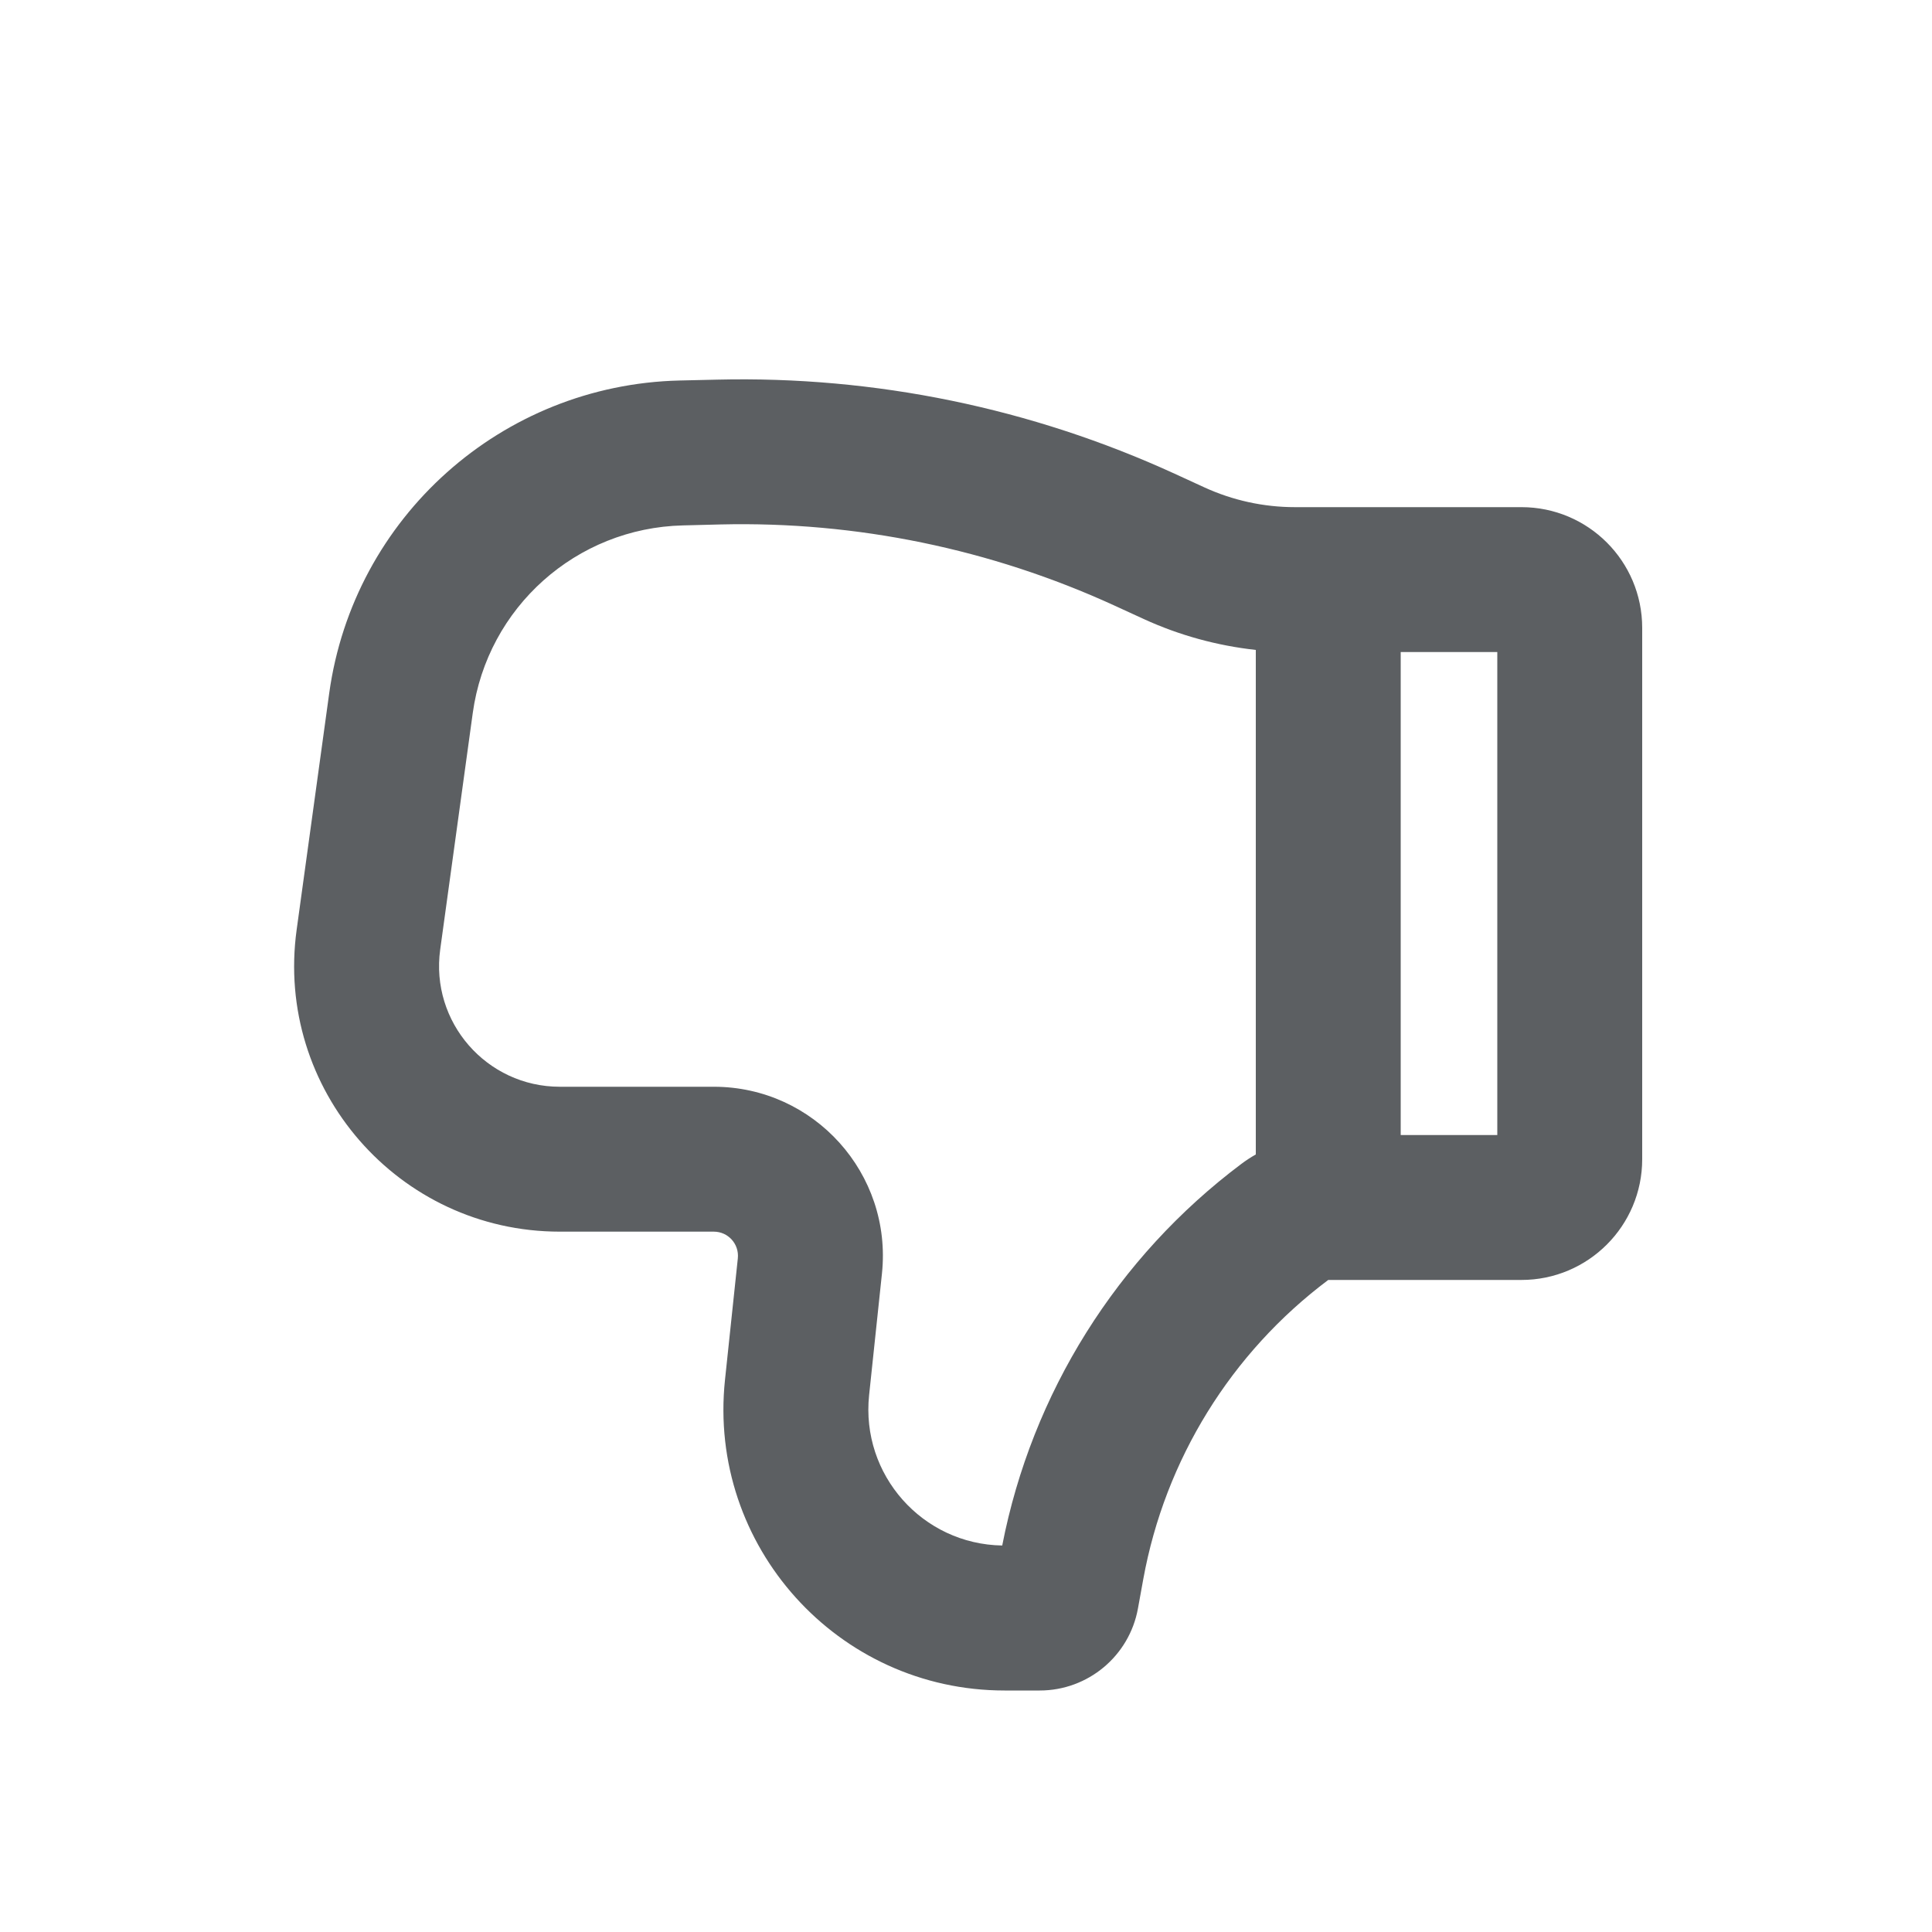 <svg viewBox="0 0 20 20" xmlns="http://www.w3.org/2000/svg">
<path fill-rule="evenodd" d="M12.16 4.904C10.676 4.224 9.057 3.891 7.425 3.93L7.034 3.939C5.195 3.983 3.66 5.354 3.408 7.176L3.071 9.624C2.843 11.276 4.127 12.75 5.795 12.75H7.389C7.538 12.75 7.653 12.878 7.638 13.026L7.505 14.285C7.324 16.003 8.672 17.5 10.399 17.5H10.763C11.263 17.5 11.691 17.142 11.78 16.651L11.835 16.348C12.06 15.111 12.744 14.004 13.75 13.25H15.75C16.44 13.25 17 12.69 17 12V6.5C17 5.809 16.44 5.25 15.75 5.25L13.405 5.25C13.081 5.25 12.761 5.18 12.467 5.045L12.16 4.904ZM7.461 5.429C8.865 5.396 10.258 5.683 11.535 6.268L11.842 6.409C12.209 6.577 12.6 6.684 13 6.728L13 11.951C12.948 11.98 12.898 12.013 12.85 12.049C11.564 13.014 10.682 14.422 10.375 15.999C9.549 15.986 8.91 15.267 8.997 14.442L9.13 13.183C9.238 12.15 8.428 11.25 7.389 11.25H5.795C5.037 11.25 4.453 10.58 4.557 9.829L4.894 7.381C5.045 6.287 5.966 5.465 7.07 5.439L7.461 5.429ZM14.5 11.75H15.5V6.75H14.5L14.5 11.75Z" fill="#5C5F62"/>
</svg>
